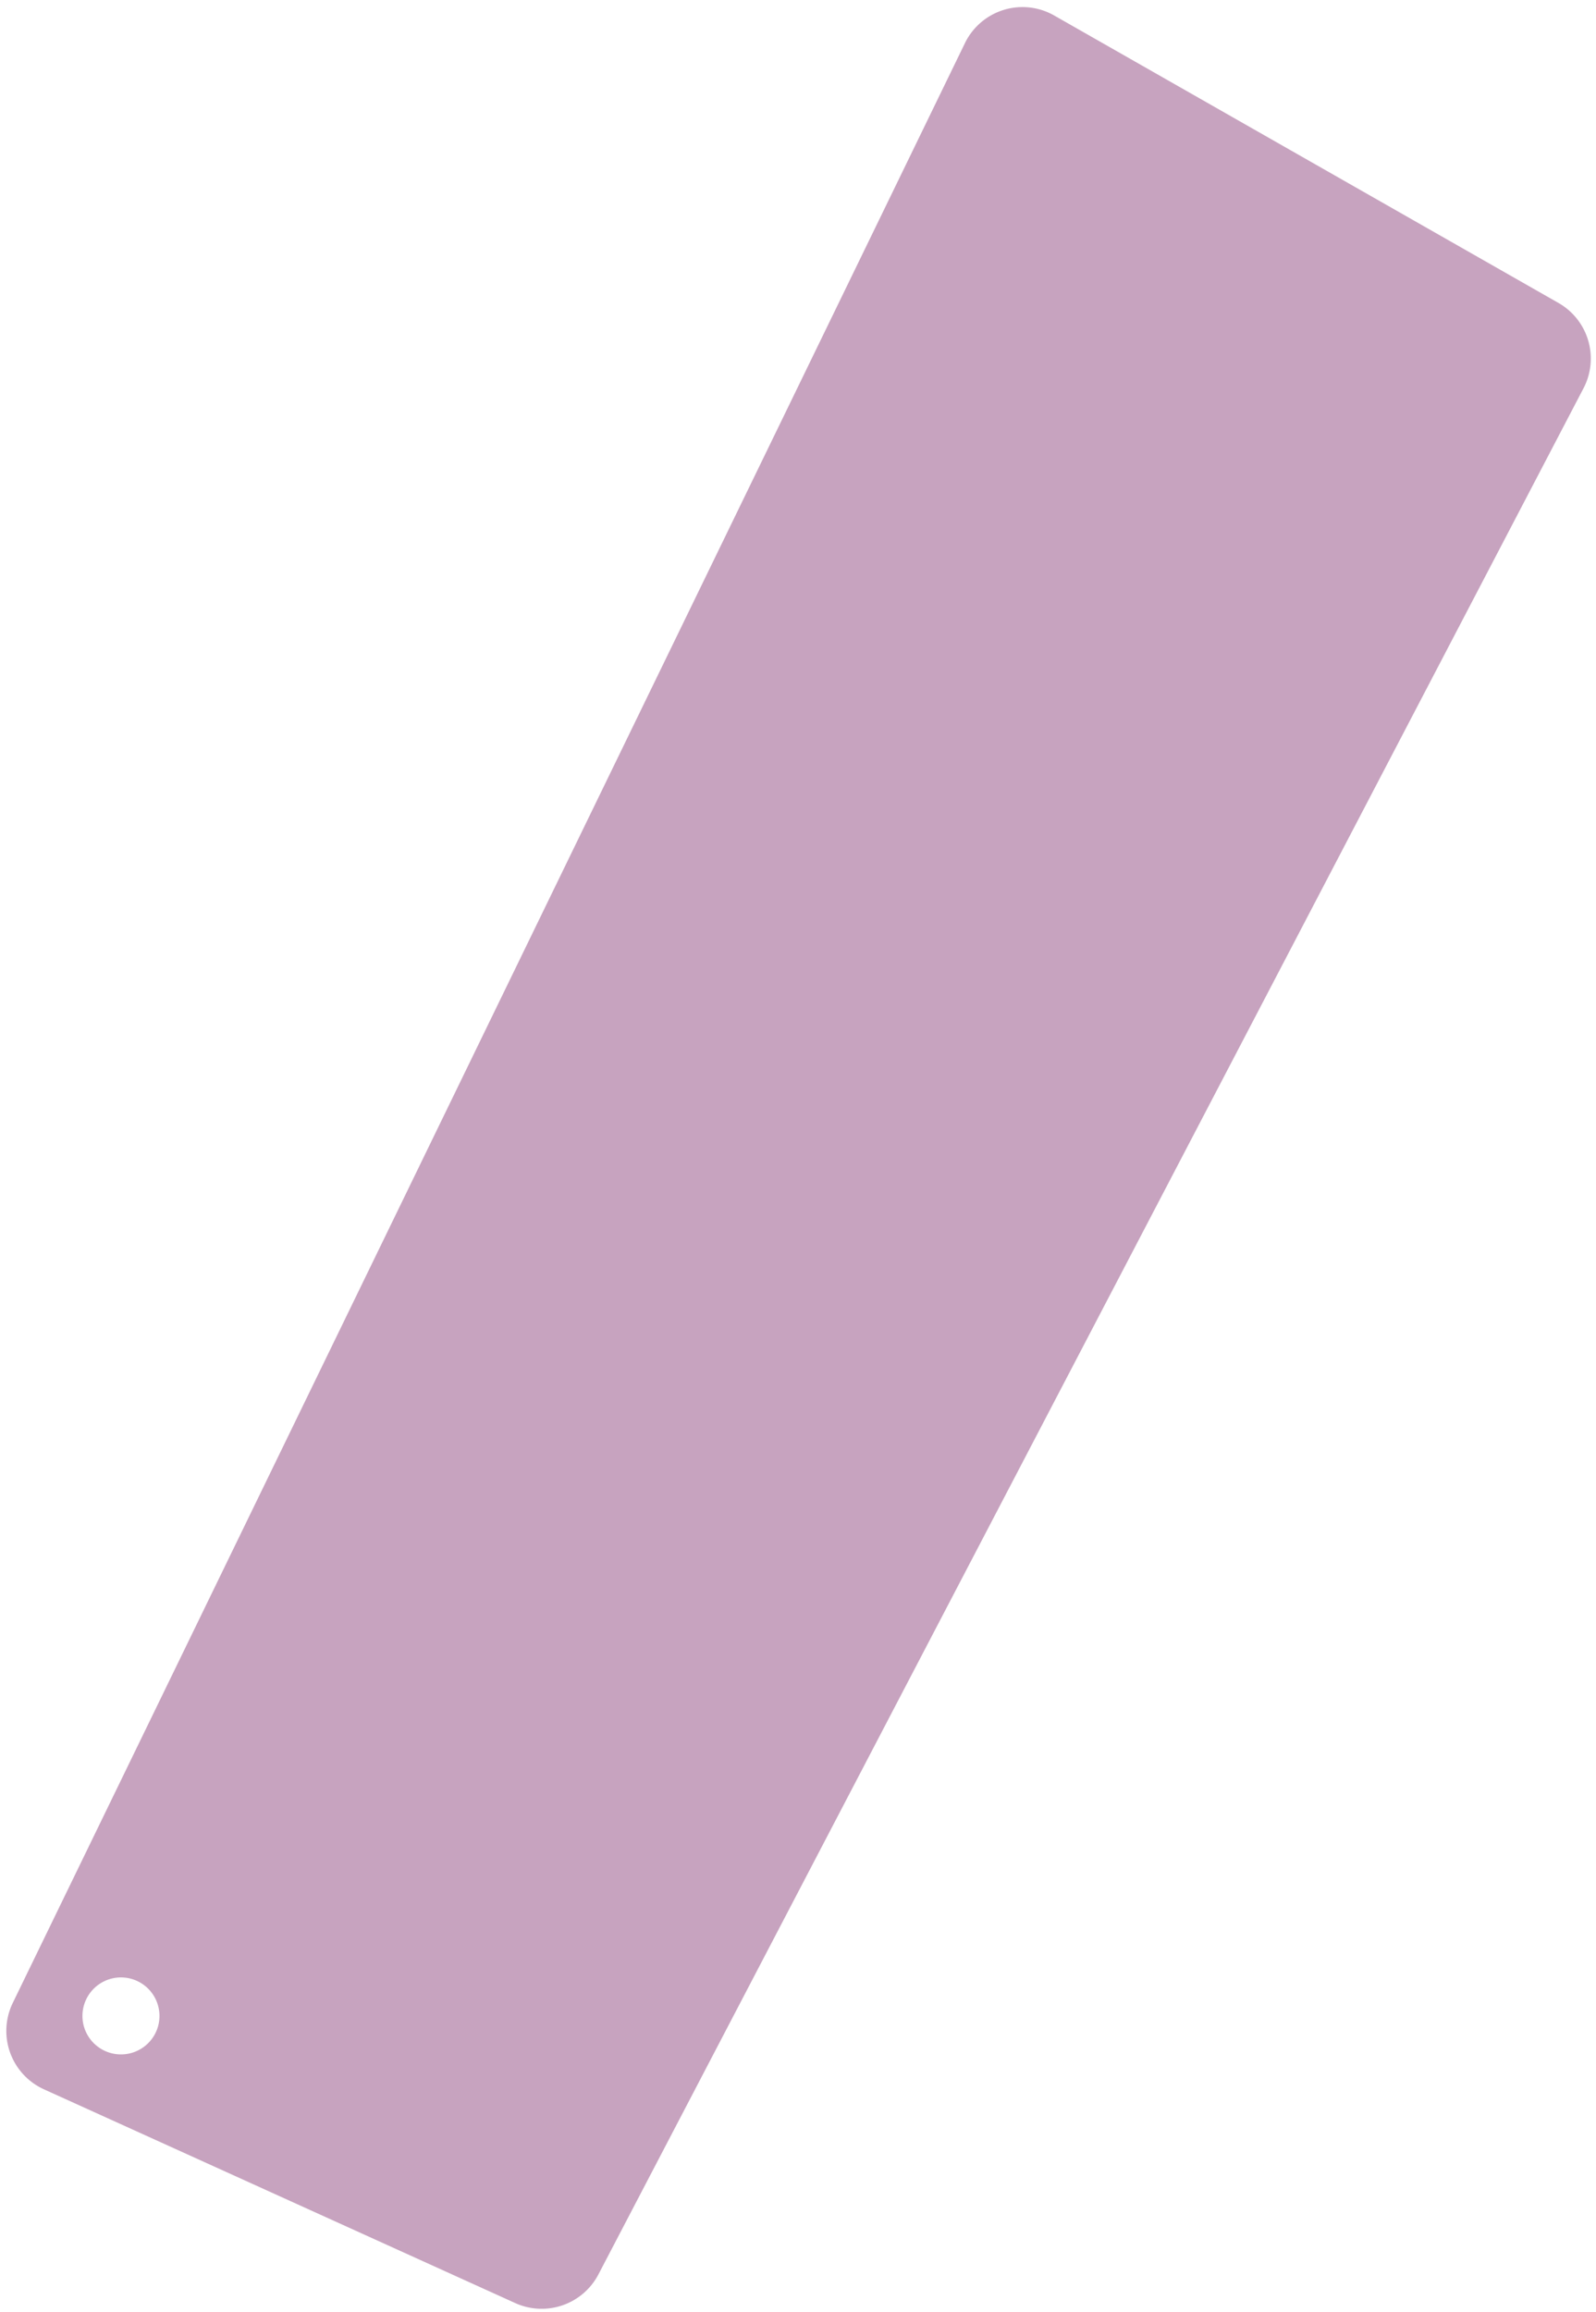 <svg width="116" height="168" fill="none" xmlns="http://www.w3.org/2000/svg"><path fill-rule="evenodd" clip-rule="evenodd" d="M70.14 3.12.92 145.57a4.66 4.66 0 0 0 2.27 6.26l34.29 15.55a4.653 4.653 0 0 0 6-2.07L115.1 28.2a4.653 4.653 0 0 0-1.82-6.18L76.61 1.12a4.65 4.65 0 0 0-6.47 2ZM11.27 147.8a2.801 2.801 0 0 1-5.15-.465 2.799 2.799 0 1 1 5.15.465Z" fill="#914881" style="mix-blend-mode:multiply" opacity=".5"/></svg>